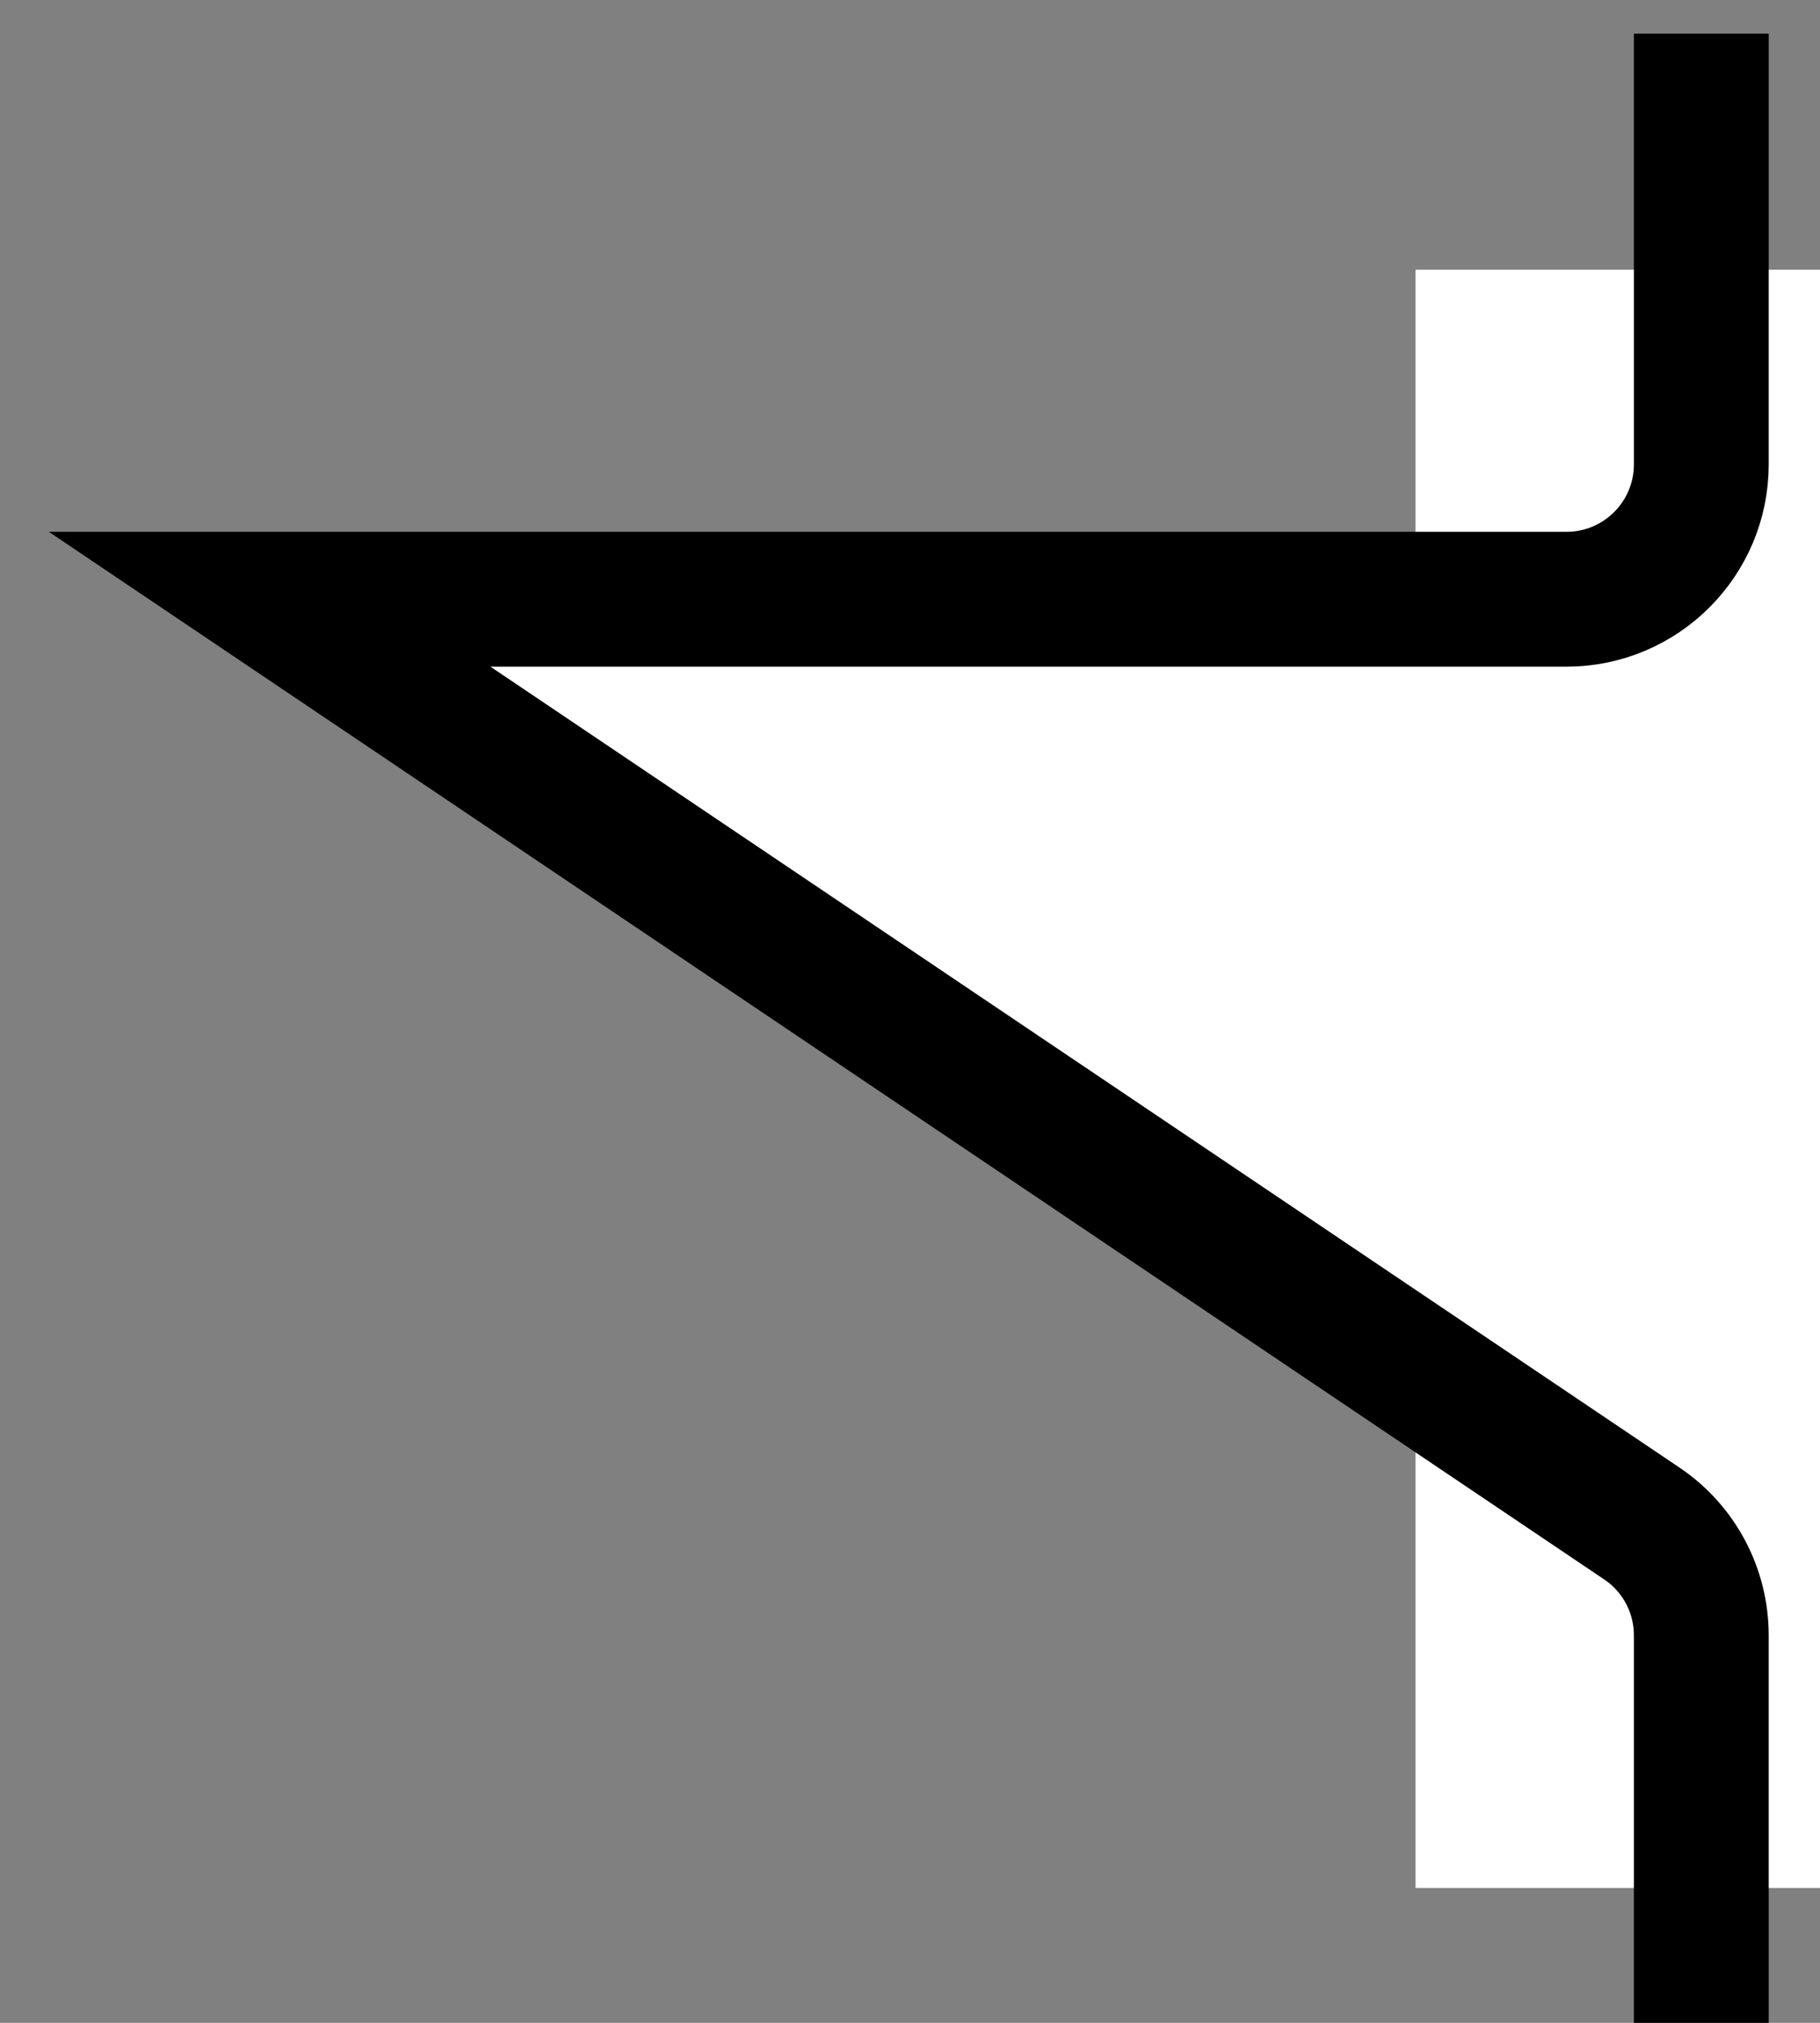 <?xml version="1.0" encoding="UTF-8"?>
<svg width="27px" height="30px" viewBox="0 0 27 30" version="1.1" xmlns="http://www.w3.org/2000/svg" xmlns:xlink="http://www.w3.org/1999/xlink">
    <rect x="0" y="0" width="27" height="30" fill="#808080" stroke="none"/>
    <!-- Generator: Sketch 52.6 (67491) - http://www.bohemiancoding.com/sketch -->
    <title>Rectangle 2</title>
    <desc>Created with Sketch.</desc>
    <g id="Antrag-auf-Änderung-des-Titels-der-Abschlussarbeit" stroke="none" stroke-width="1" fill="none" fill-rule="evenodd">
        <g id="Current-State" transform="translate(-1115, -1452)" fill="#FFFFFF">
            <g id="Rectangle-2" transform="translate(1119, 1452)">
                <rect id="Rectangle" fill-rule="nonzero" x="17" y="4" width="6" height="24"></rect>
                <path d="M21.239,30 L21.239,24.253 C21.239,23.587 20.908,22.965 20.356,22.594 L-1.03028697e-13,8.887 L19.239,8.887 C20.343,8.887 21.239,7.991 21.239,6.887 L21.239,0.5" id="Rectangle" stroke="#000000" stroke-width="2"></path>
            </g>
        </g>
    </g>
</svg>